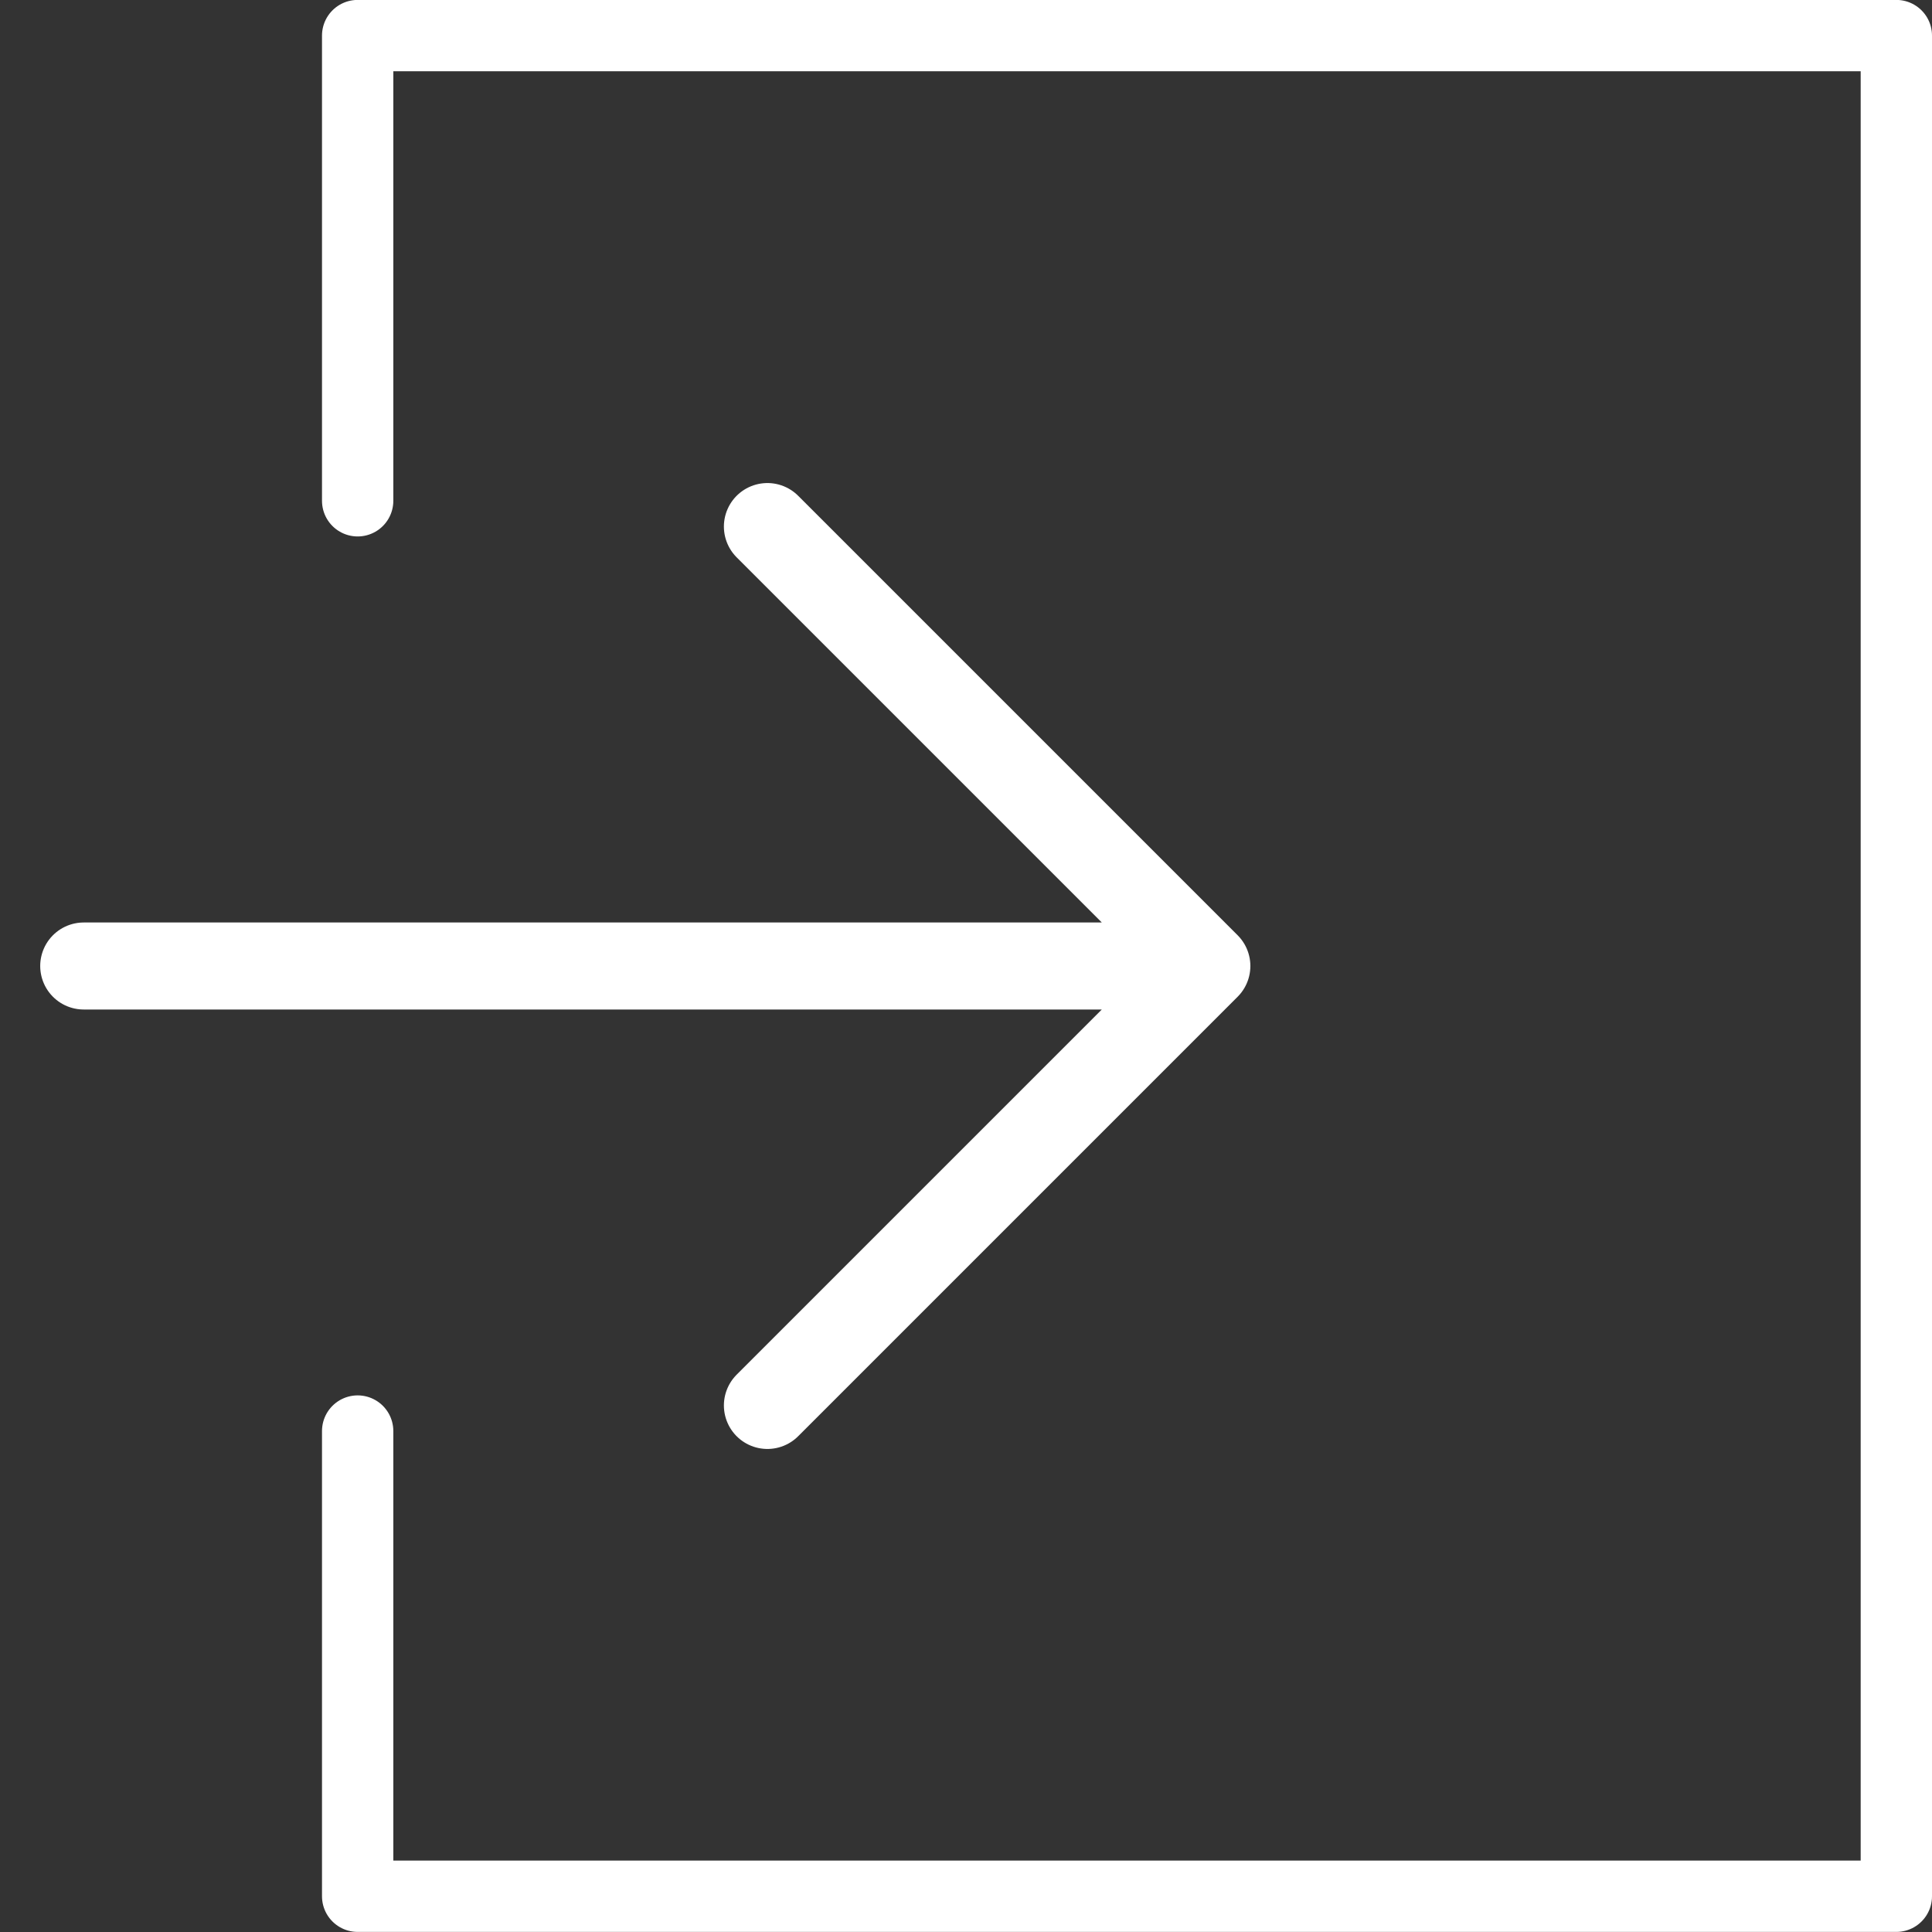 <svg height="24" viewBox="0 0 24 24" width="24" xmlns="http://www.w3.org/2000/svg"><rect x="0" y="0" width="24" height="24" fill="#333333" stroke="none"/><g fill="none" stroke="#fff" stroke-linecap="round" stroke-linejoin="round"><path d="m9.533 6.541 5.459 5.459m-5.459 5.459 5.459-5.459m-13.952 0h13.952" stroke-width="1.081"/><path d="m4.443 6.221v-5.779h19.114v23.114h-19.114v-5.779" stroke-width=".886"/></g></svg>